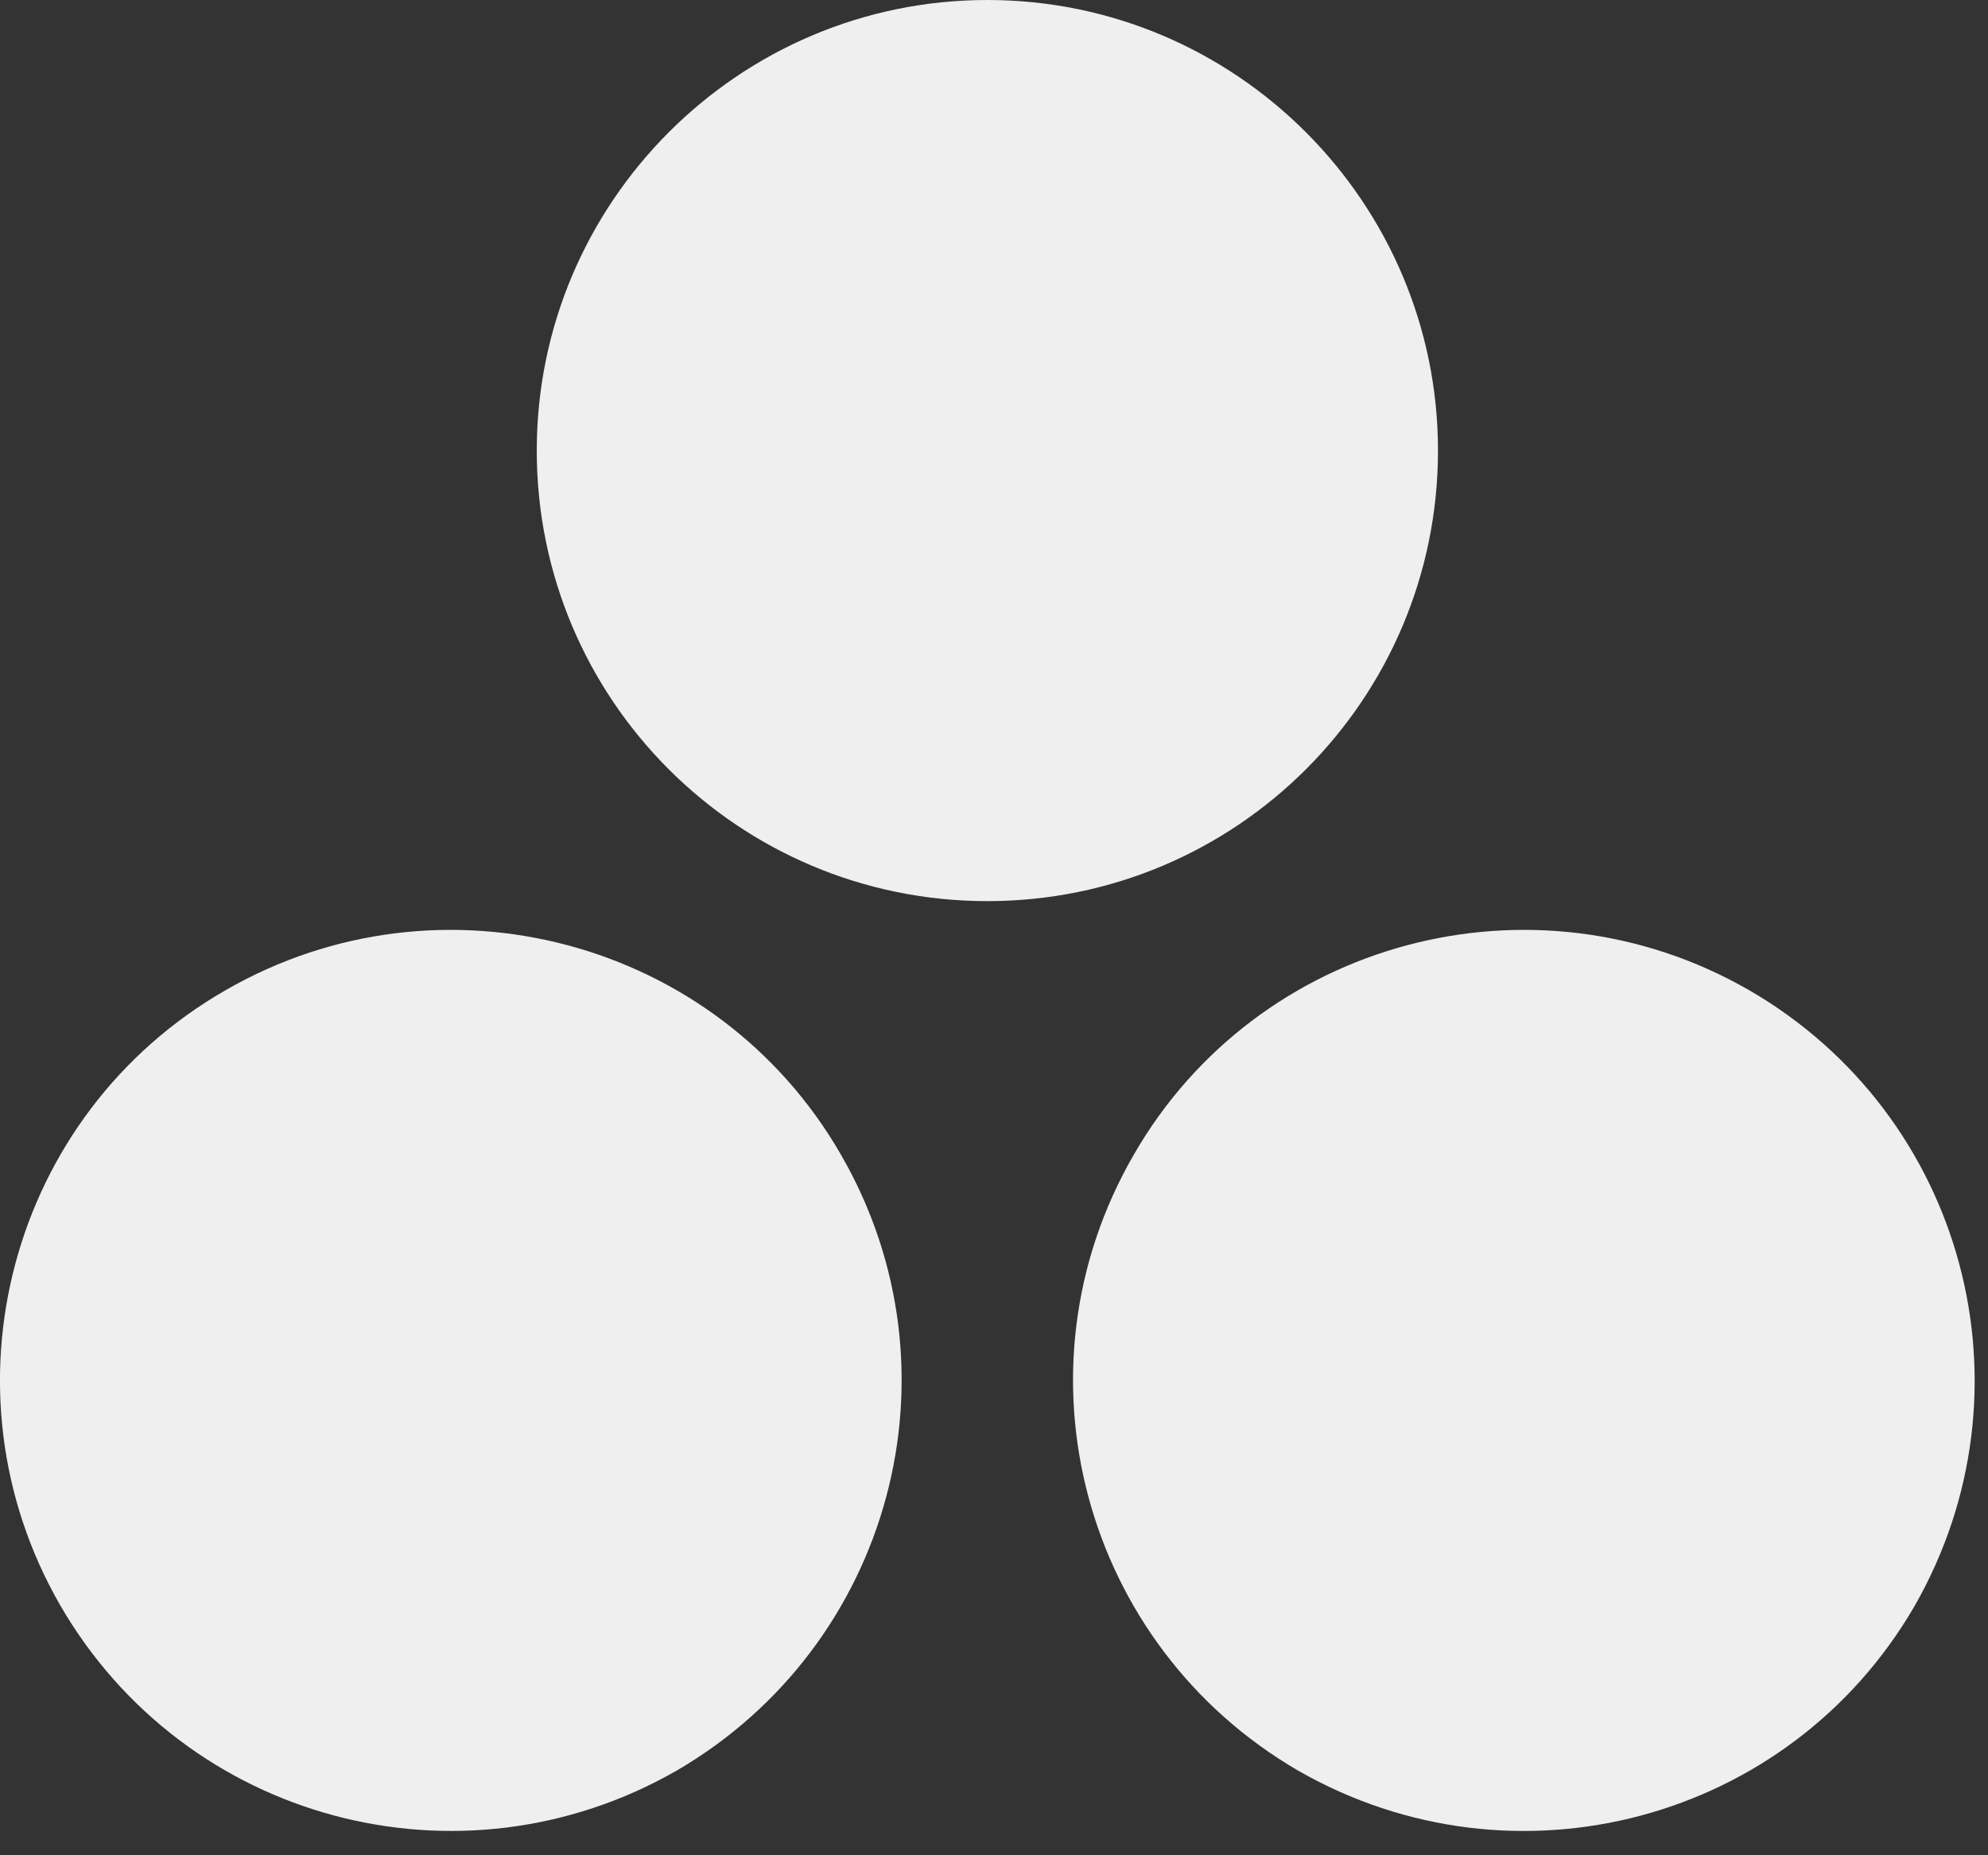 <svg width="15" height="14" viewBox="0 0 15 14" fill="none" xmlns="http://www.w3.org/2000/svg">
<rect x="0" y="0" width="15" height="14" fill="#333333" stroke="none"/>
<path d="M10.85 3.4C10.85 1.53 9.328 0 7.45 0C5.571 0 4.05 1.53 4.05 3.4C4.05 5.279 5.571 6.8 7.45 6.8C9.328 6.8 10.85 5.279 10.85 3.4ZM1.704 7.471C0.072 8.406 -0.481 10.489 0.454 12.113C1.398 13.745 3.472 14.297 5.104 13.362C6.727 12.418 7.288 10.345 6.345 8.713C5.41 7.089 3.327 6.537 1.704 7.471ZM9.796 13.362C11.428 14.297 13.502 13.745 14.445 12.121C15.38 10.489 14.828 8.415 13.196 7.471C11.572 6.537 9.49 7.089 8.555 8.713C7.611 10.345 8.172 12.418 9.796 13.362Z" fill="#EFEFEF"/>
</svg>
